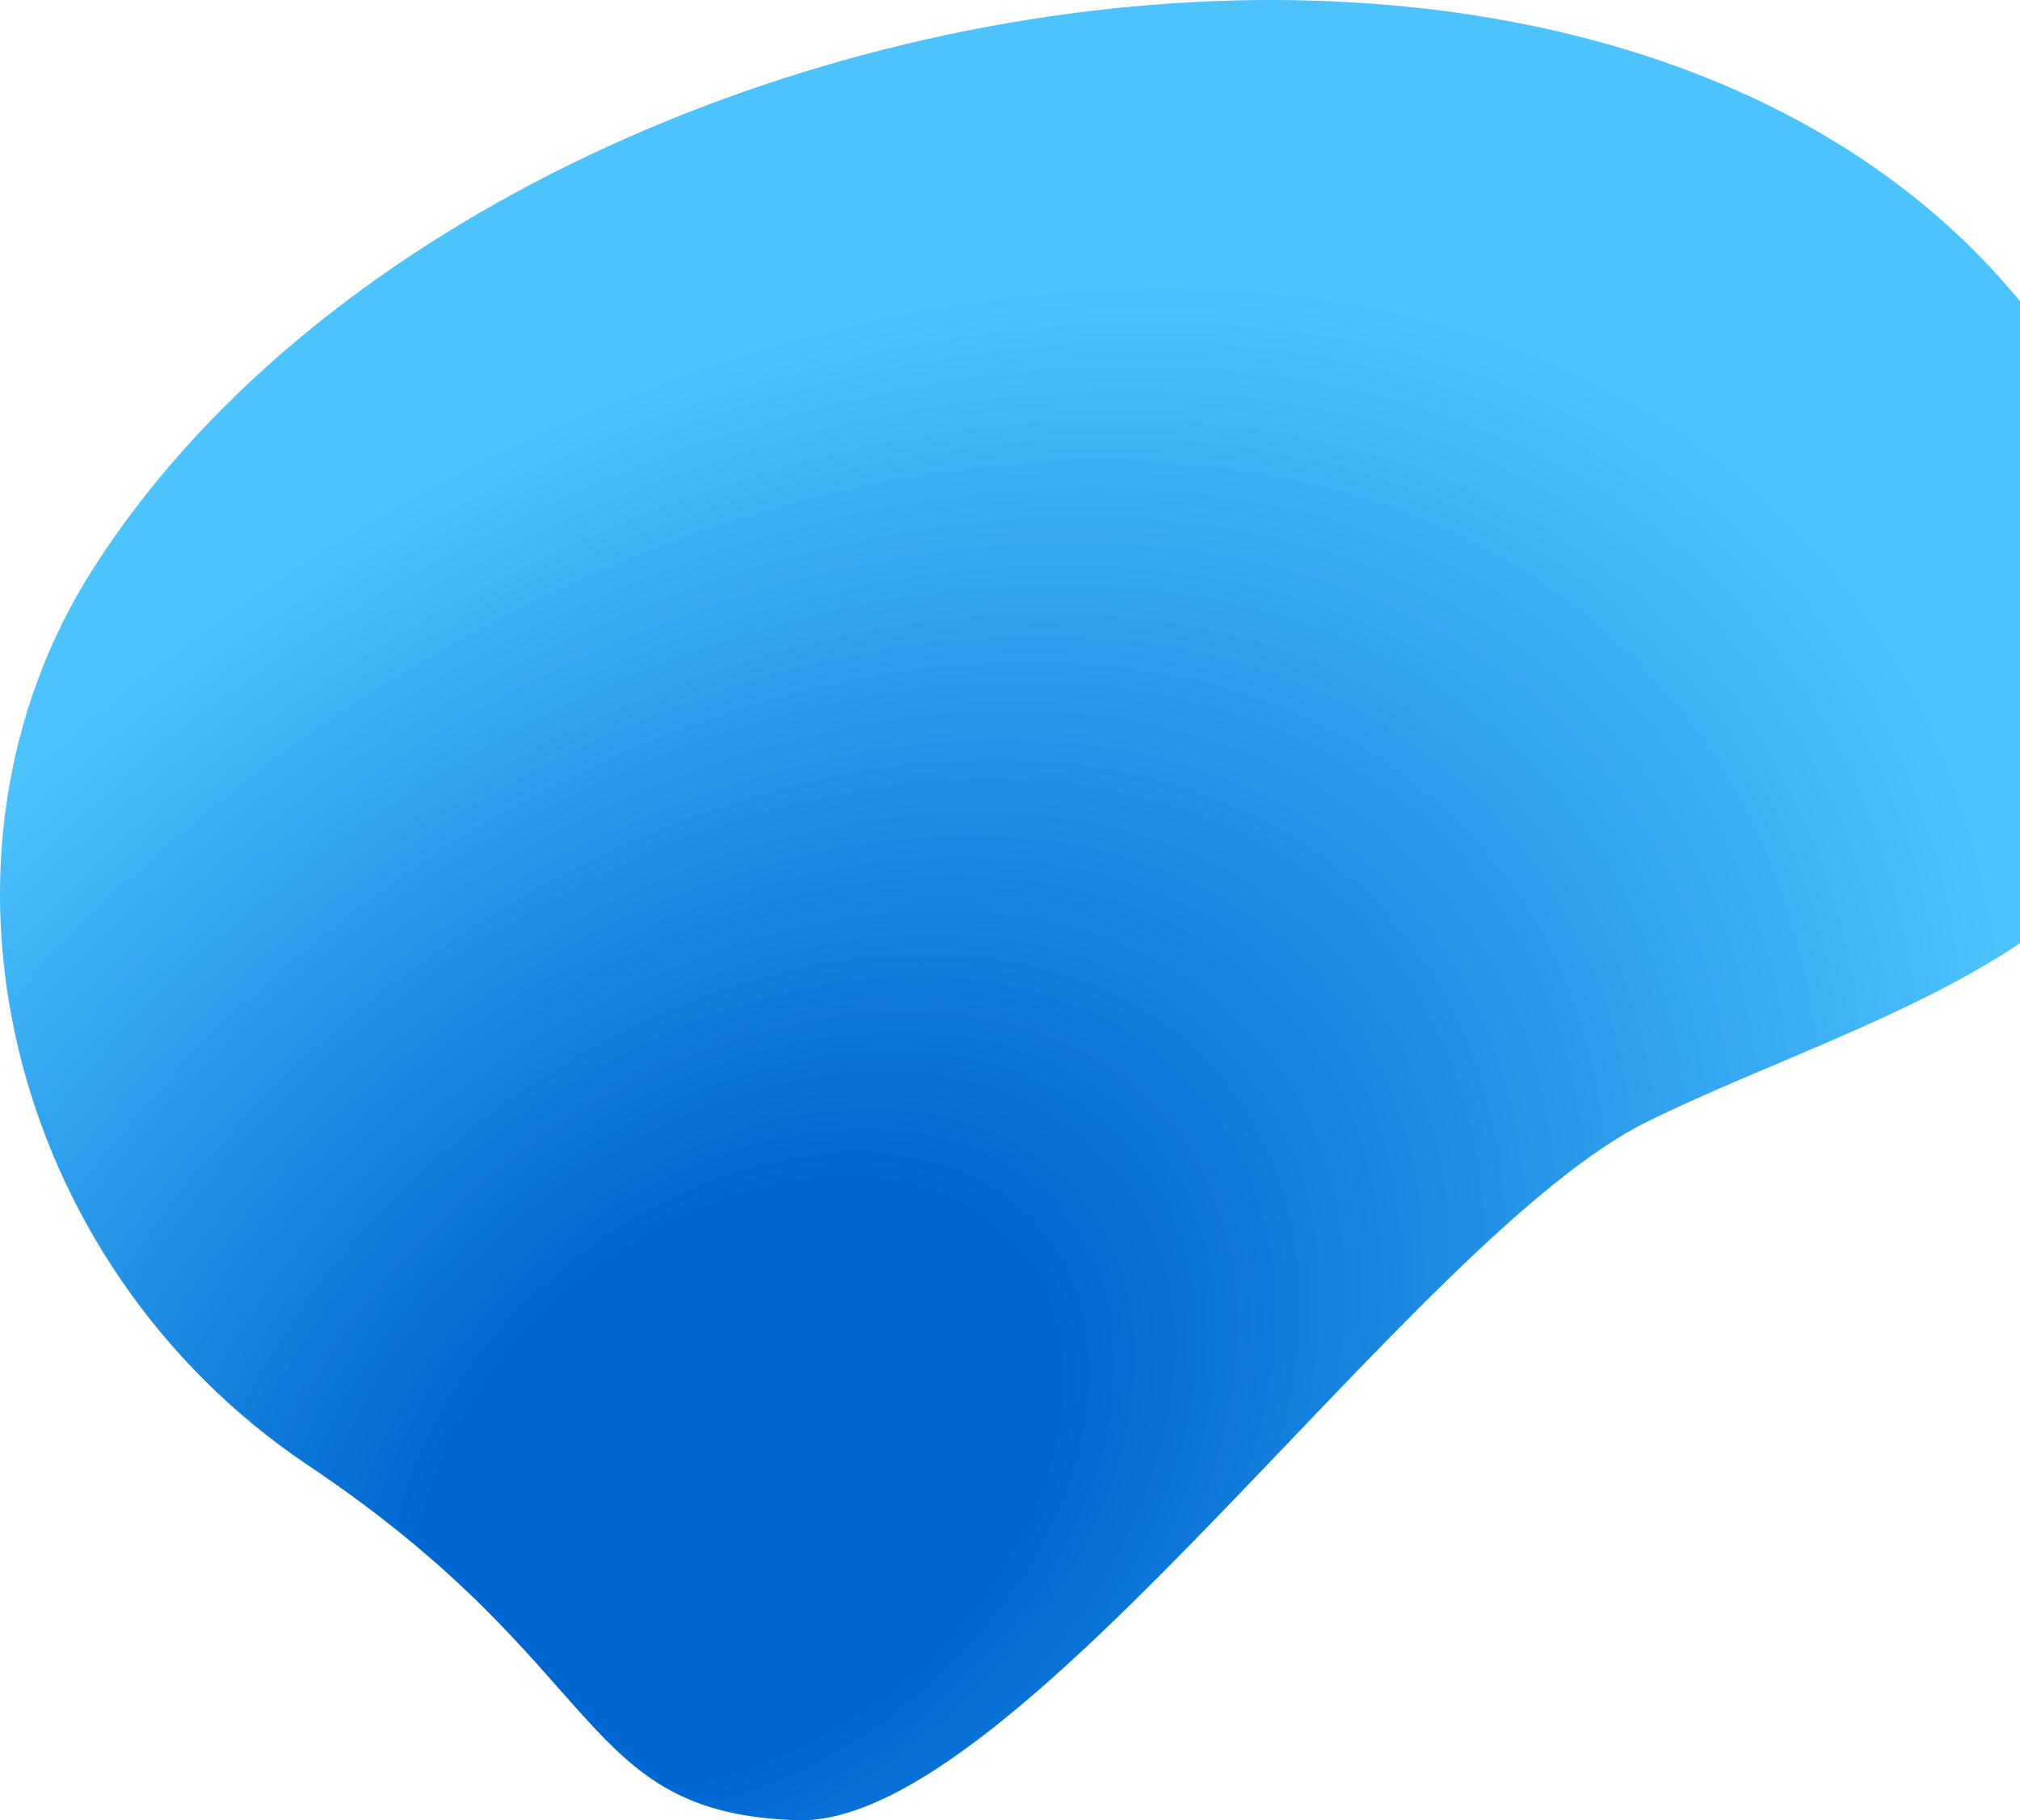 <svg width="375" height="338" viewBox="0 0 375 338" fill="none" xmlns="http://www.w3.org/2000/svg">
<path d="M57.289 272.153C1.067 234.501 -16.835 158.932 17.342 105.503C97.743 -20.189 363.375 -51.626 402.014 111.601C416.419 172.458 349.195 186.905 305.846 208.25C262.496 229.595 188.933 339.314 147.951 337.988C106.968 336.662 113.51 309.805 57.289 272.153Z" fill="url(#paint0_radial_827_97)"/>
<defs>
<radialGradient id="paint0_radial_827_97" cx="0" cy="0" r="1" gradientUnits="userSpaceOnUse" gradientTransform="translate(137.031 275.956) rotate(49.713) scale(189.265 267.005)">
<stop offset="0.25" stop-color="#0066D1"/>
<stop offset="1" stop-color="#4DC3FE"/>
</radialGradient>
</defs>
</svg>
